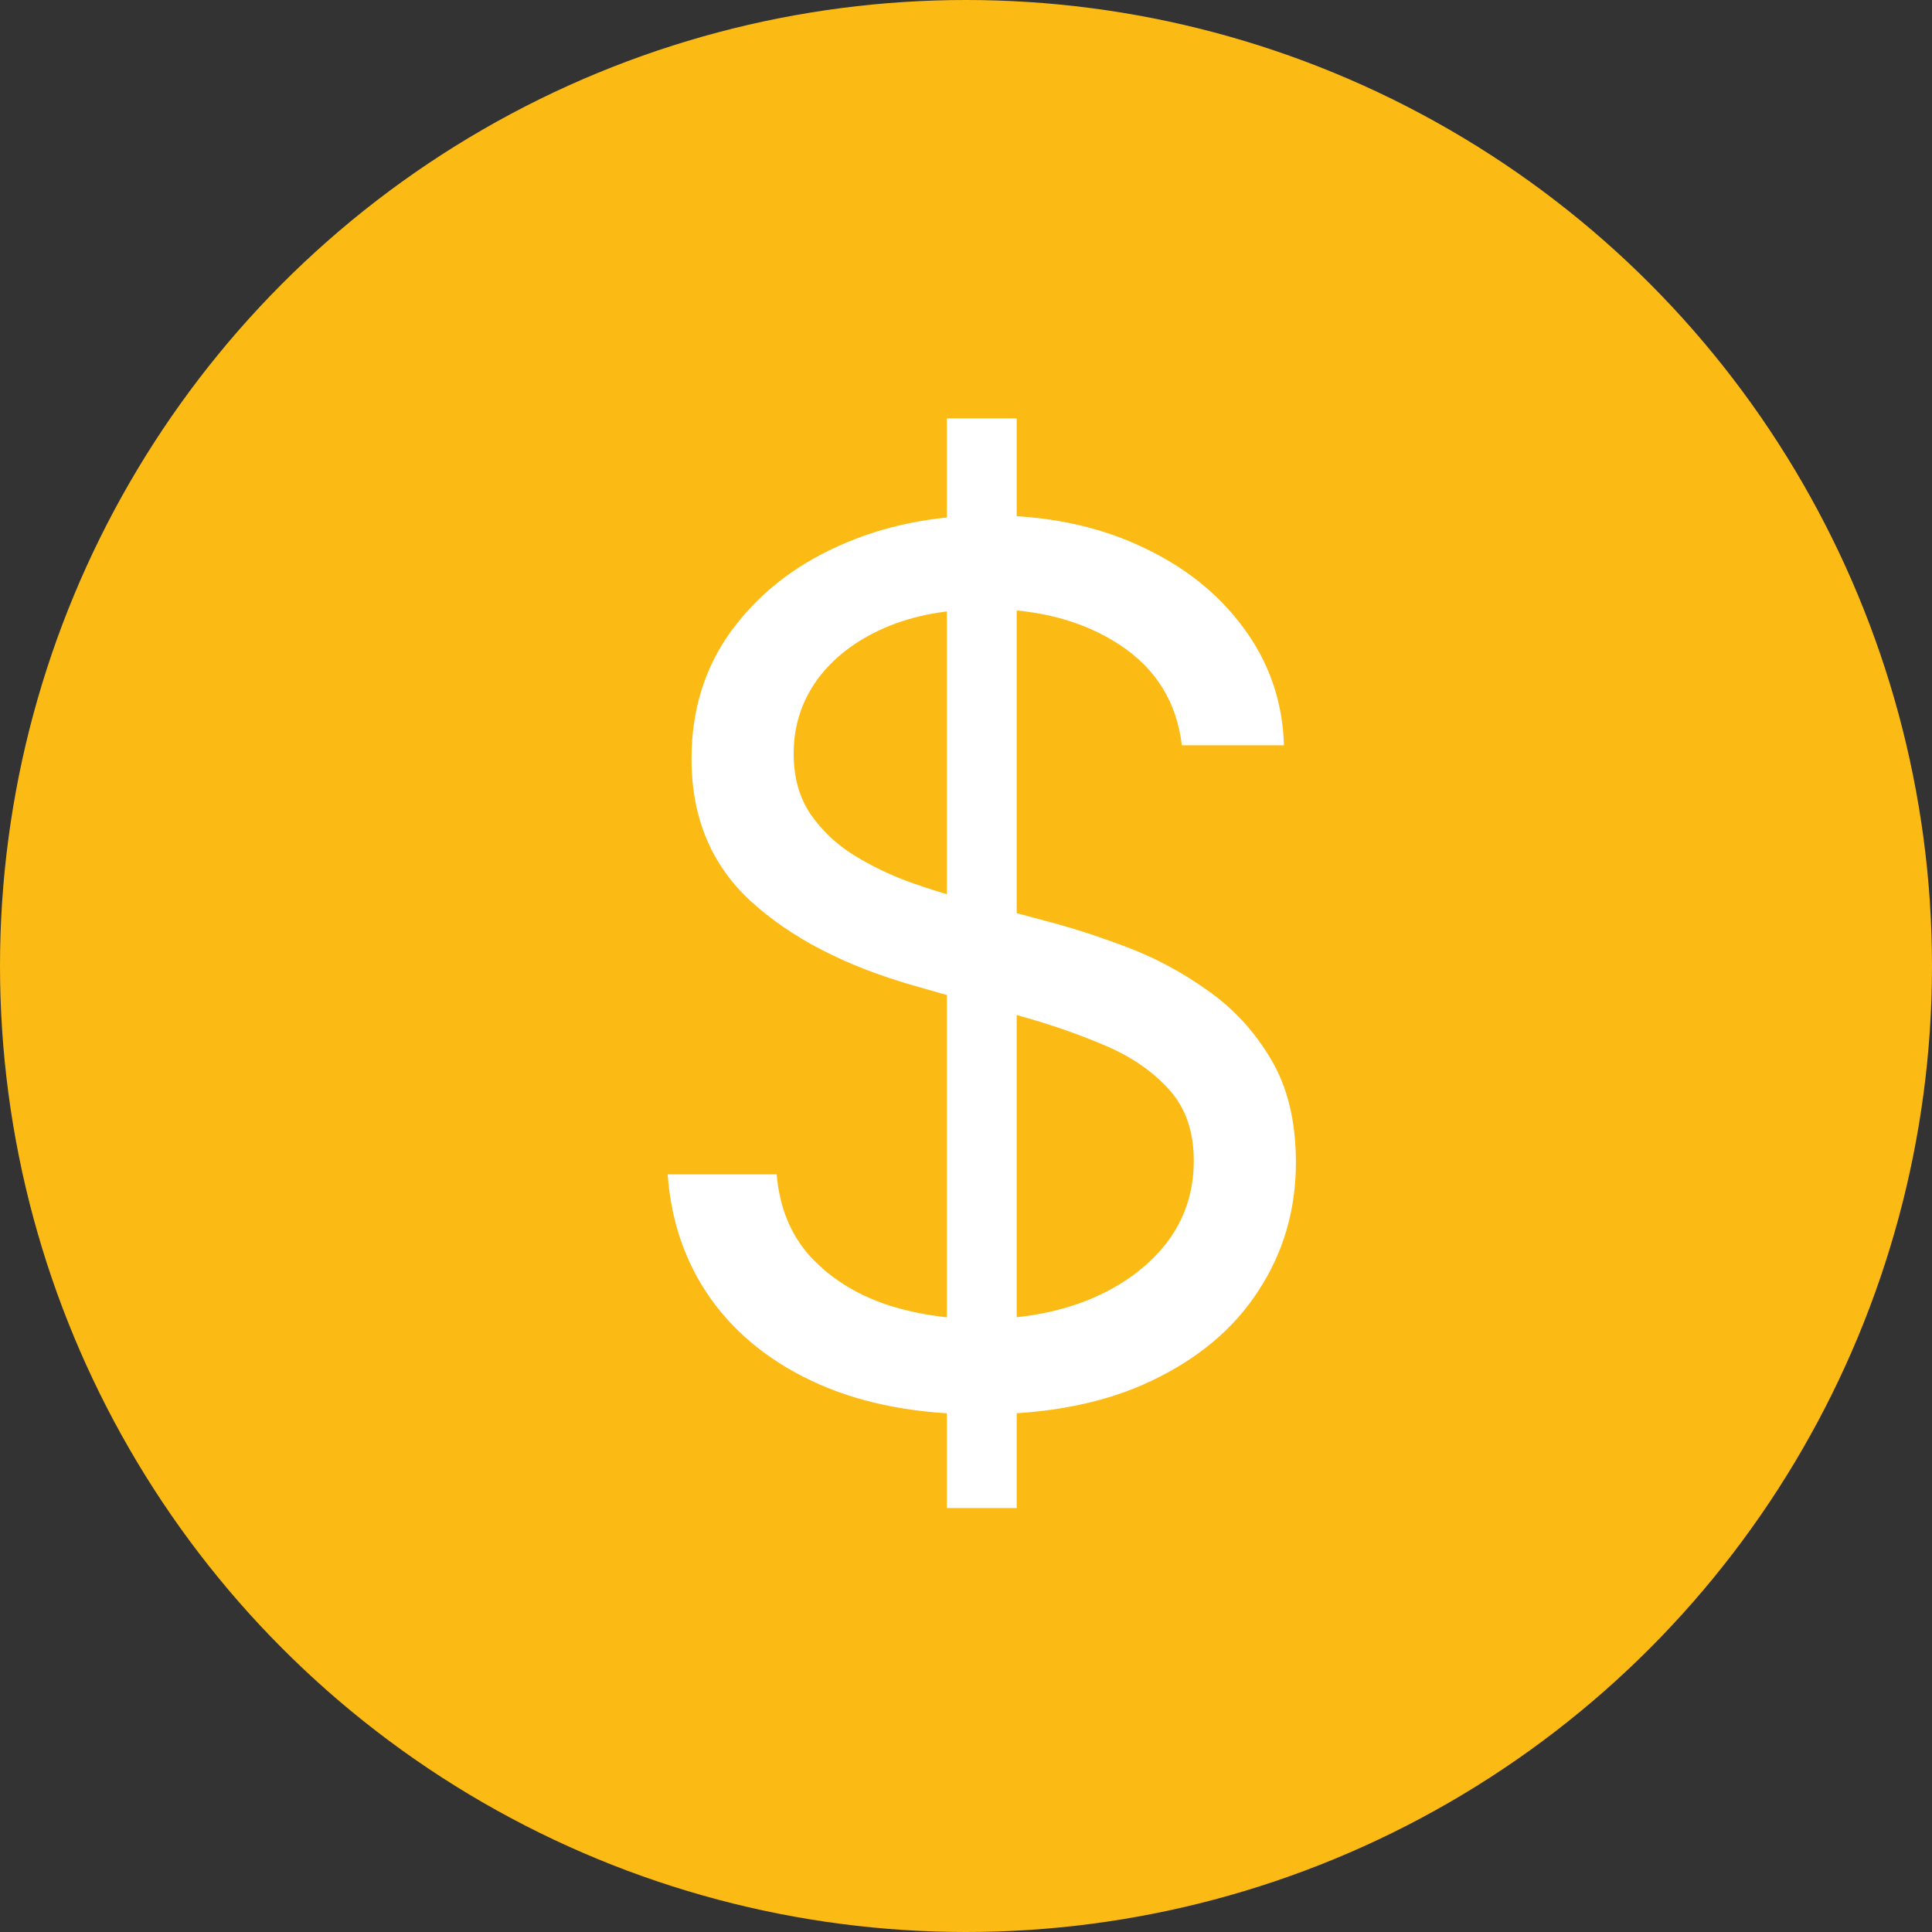 <svg width="29" height="29" viewBox="0 0 29 29" fill="none" xmlns="http://www.w3.org/2000/svg">
<rect x="0" y="0" width="29" height="29" fill="#333333" stroke="none"/>
<circle cx="14.5" cy="14.5" r="14.5" fill="#FCBA14"/>
<path d="M14.213 22.636V6.28H15.261V22.636H14.213ZM17.74 11.187C17.663 10.539 17.352 10.037 16.807 9.679C16.262 9.321 15.593 9.142 14.801 9.142C14.222 9.142 13.715 9.236 13.281 9.423C12.85 9.611 12.514 9.868 12.271 10.196C12.033 10.524 11.913 10.897 11.913 11.314C11.913 11.664 11.996 11.964 12.162 12.215C12.333 12.462 12.55 12.669 12.814 12.835C13.078 12.997 13.355 13.131 13.645 13.237C13.934 13.34 14.201 13.423 14.443 13.487L15.772 13.844C16.113 13.934 16.492 14.057 16.91 14.215C17.331 14.373 17.734 14.588 18.117 14.86C18.505 15.129 18.824 15.473 19.075 15.895C19.327 16.317 19.452 16.834 19.452 17.448C19.452 18.155 19.267 18.794 18.896 19.364C18.53 19.935 17.994 20.389 17.287 20.725C16.584 21.062 15.73 21.23 14.725 21.23C13.787 21.23 12.976 21.079 12.29 20.776C11.609 20.474 11.072 20.052 10.68 19.511C10.293 18.97 10.073 18.342 10.022 17.627H11.658C11.7 18.121 11.867 18.53 12.156 18.853C12.45 19.173 12.821 19.411 13.268 19.569C13.719 19.722 14.205 19.799 14.725 19.799C15.329 19.799 15.872 19.701 16.354 19.505C16.835 19.305 17.216 19.028 17.497 18.674C17.778 18.317 17.919 17.899 17.919 17.422C17.919 16.988 17.798 16.634 17.555 16.362C17.312 16.089 16.993 15.867 16.596 15.697C16.2 15.527 15.772 15.378 15.312 15.25L13.702 14.79C12.68 14.496 11.871 14.076 11.274 13.531C10.678 12.986 10.38 12.273 10.38 11.391C10.38 10.658 10.578 10.02 10.974 9.474C11.375 8.925 11.911 8.499 12.584 8.197C13.261 7.89 14.018 7.736 14.852 7.736C15.696 7.736 16.445 7.888 17.101 8.19C17.757 8.488 18.277 8.897 18.66 9.417C19.048 9.936 19.252 10.526 19.273 11.187H17.74Z" fill="white"/>
</svg>
